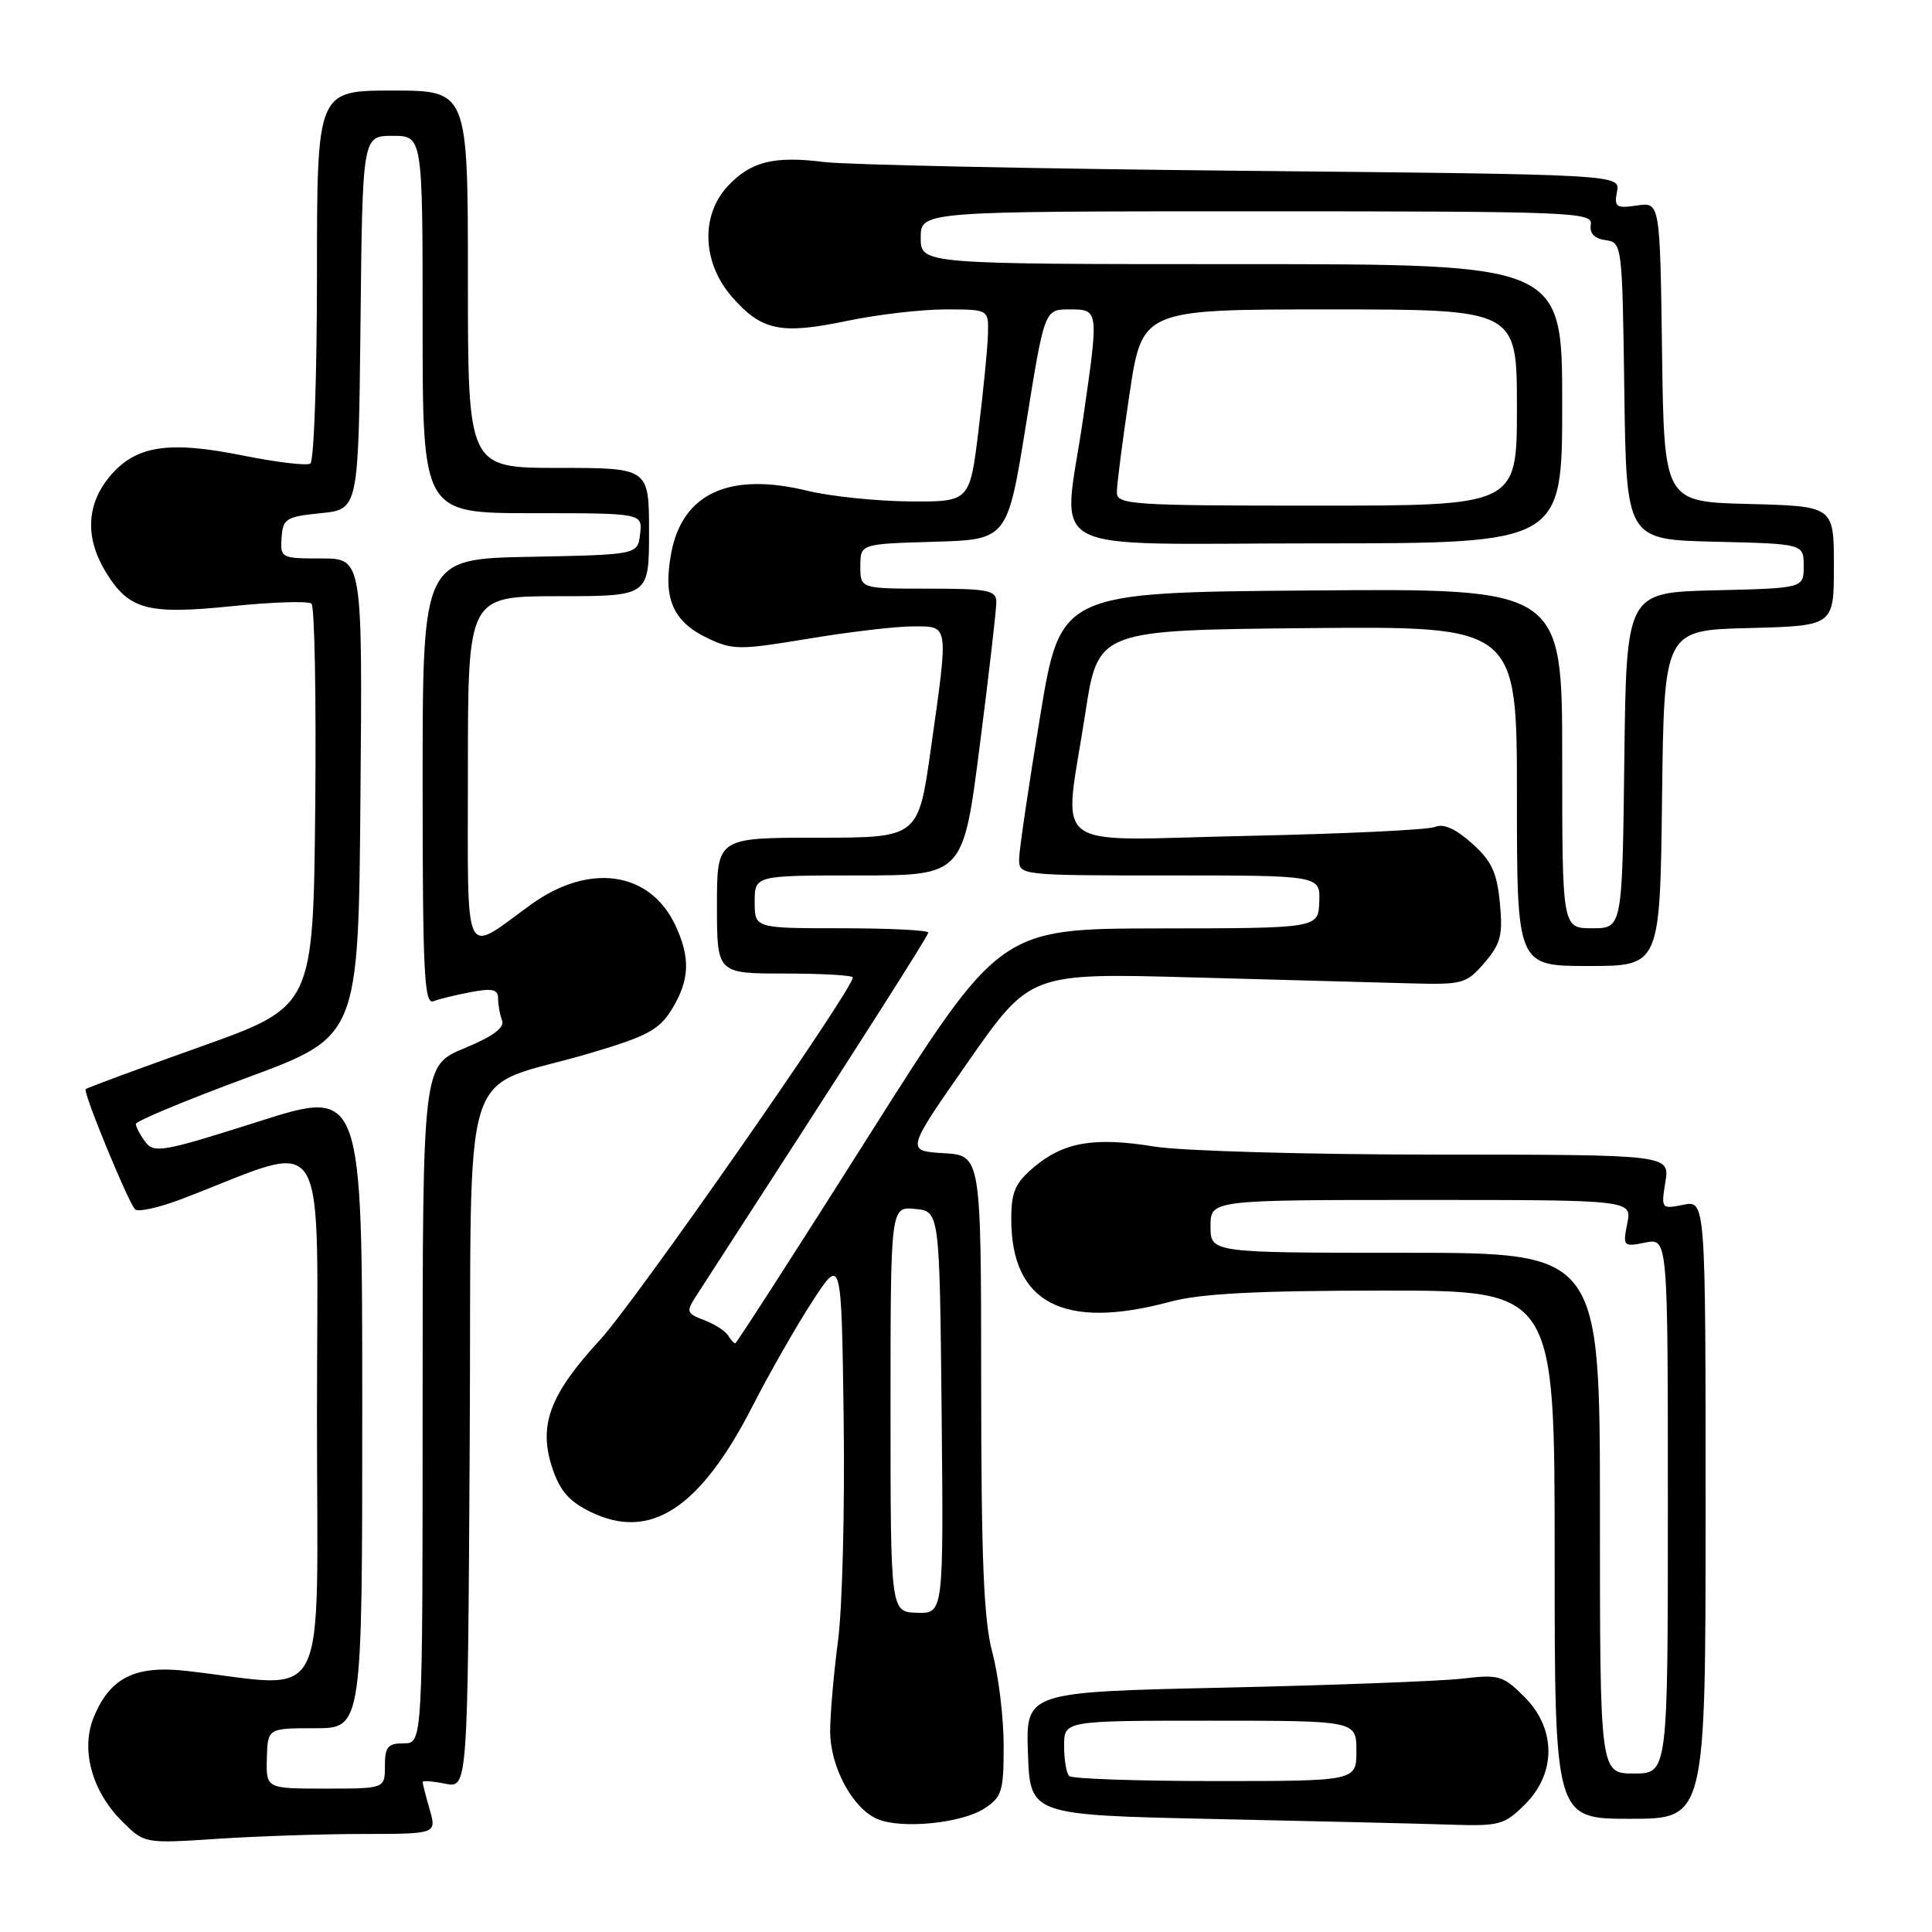 <?xml version="1.0" encoding="UTF-8" standalone="no"?>
<!DOCTYPE svg PUBLIC "-//W3C//DTD SVG 1.1//EN" "http://www.w3.org/Graphics/SVG/1.1/DTD/svg11.dtd" >
<svg xmlns="http://www.w3.org/2000/svg" xmlns:xlink="http://www.w3.org/1999/xlink" version="1.1" viewBox="0 0 256 256">
 <g >
 <path fill="currentColor"
d=" M 48.18 243.01 C 57.86 243.00 57.86 243.00 56.93 239.76 C 56.42 237.97 56.00 236.34 56.00 236.13 C 56.00 235.92 57.35 236.02 58.99 236.35 C 61.98 236.95 61.98 236.95 62.24 190.86 C 62.54 138.29 60.50 144.81 78.29 139.52 C 85.81 137.29 87.37 136.44 89.04 133.71 C 91.40 129.83 91.51 126.87 89.45 122.53 C 86.07 115.42 78.03 114.30 70.34 119.87 C 61.24 126.46 62.00 128.08 62.00 102.04 C 62.00 79.00 62.00 79.00 74.00 79.00 C 86.00 79.00 86.00 79.00 86.00 70.50 C 86.00 62.00 86.00 62.00 74.00 62.00 C 62.00 62.00 62.00 62.00 62.00 37.00 C 62.00 12.00 62.00 12.00 52.00 12.00 C 42.00 12.00 42.00 12.00 42.00 36.44 C 42.00 49.88 41.60 61.13 41.12 61.43 C 40.63 61.73 36.62 61.25 32.20 60.36 C 22.29 58.37 17.98 59.04 14.56 63.11 C 11.45 66.81 11.25 71.26 14.00 75.77 C 17.08 80.81 19.50 81.47 30.75 80.32 C 36.11 79.77 40.85 79.62 41.27 79.98 C 41.69 80.34 41.91 92.50 41.77 107.00 C 41.50 133.37 41.50 133.37 26.58 138.69 C 18.38 141.61 11.52 144.14 11.35 144.32 C 10.97 144.69 16.93 159.19 17.89 160.24 C 18.27 160.64 21.03 160.03 24.04 158.89 C 44.04 151.27 42.00 148.00 42.00 187.67 C 42.00 227.41 43.96 223.59 24.76 221.41 C 17.96 220.63 14.62 222.27 12.46 227.44 C 10.65 231.76 12.13 237.28 16.16 241.32 C 19.14 244.29 19.14 244.29 28.82 243.65 C 34.14 243.30 42.86 243.01 48.18 243.01 Z  M 130.44 239.63 C 132.77 238.11 133.00 237.35 132.99 231.23 C 132.98 227.53 132.31 222.03 131.50 219.00 C 130.35 214.73 130.02 206.75 130.01 183.30 C 130.00 153.10 130.00 153.10 125.02 152.80 C 120.03 152.50 120.03 152.50 128.27 140.71 C 136.50 128.92 136.50 128.92 158.00 129.51 C 169.82 129.84 182.80 130.19 186.84 130.30 C 193.82 130.49 194.30 130.36 196.70 127.57 C 198.86 125.05 199.15 123.93 198.74 119.63 C 198.35 115.57 197.64 114.07 195.03 111.74 C 192.89 109.82 191.26 109.09 190.16 109.57 C 189.24 109.96 178.04 110.49 165.25 110.76 C 138.35 111.33 140.94 113.29 143.81 94.50 C 145.50 83.50 145.50 83.50 173.25 83.23 C 201.00 82.97 201.00 82.97 201.00 105.48 C 201.00 128.00 201.00 128.00 210.48 128.00 C 219.96 128.00 219.96 128.00 220.23 105.75 C 220.50 83.50 220.50 83.50 231.75 83.22 C 243.00 82.93 243.00 82.93 243.00 75.00 C 243.00 67.07 243.00 67.07 231.75 66.78 C 220.50 66.50 220.50 66.50 220.23 46.64 C 219.96 26.78 219.96 26.78 216.89 27.23 C 214.15 27.63 213.87 27.44 214.26 25.40 C 214.70 23.12 214.70 23.12 164.60 22.63 C 137.05 22.36 112.12 21.83 109.21 21.47 C 102.54 20.63 99.46 21.40 96.41 24.69 C 92.80 28.58 93.06 34.86 97.01 39.36 C 100.93 43.83 103.46 44.35 112.24 42.52 C 116.23 41.68 122.09 41.00 125.25 41.00 C 131.00 41.00 131.00 41.00 130.91 44.25 C 130.87 46.04 130.30 51.77 129.66 57.00 C 128.50 66.50 128.50 66.50 120.50 66.44 C 116.10 66.40 110.02 65.77 106.99 65.03 C 96.66 62.51 90.42 65.36 88.94 73.29 C 87.82 79.30 89.14 82.36 93.80 84.58 C 97.09 86.14 98.01 86.14 107.12 84.63 C 112.50 83.73 118.73 83.00 120.95 83.00 C 125.79 83.00 125.71 82.47 123.34 99.25 C 121.68 111.00 121.68 111.00 108.34 111.00 C 95.00 111.00 95.00 111.00 95.00 120.00 C 95.00 129.00 95.00 129.00 104.00 129.00 C 108.95 129.00 113.00 129.23 113.00 129.52 C 113.00 131.14 84.17 172.48 79.54 177.50 C 72.84 184.77 71.31 188.85 73.18 194.50 C 74.18 197.54 75.41 198.95 78.29 200.35 C 86.17 204.20 92.79 199.86 99.71 186.33 C 101.93 181.99 105.49 175.76 107.62 172.47 C 111.50 166.50 111.50 166.50 111.79 188.00 C 111.95 199.82 111.62 213.06 111.04 217.41 C 110.47 221.76 110.00 227.16 110.00 229.41 C 110.01 234.13 112.96 239.62 116.26 241.03 C 119.45 242.39 127.43 241.60 130.44 239.63 Z  M 202.08 239.08 C 206.24 234.92 206.20 229.04 201.98 224.83 C 199.17 222.02 198.60 221.85 193.73 222.43 C 190.85 222.76 176.67 223.30 162.21 223.62 C 135.92 224.20 135.92 224.20 136.21 232.35 C 136.50 240.50 136.50 240.50 161.00 241.03 C 174.47 241.32 188.57 241.65 192.33 241.78 C 198.68 241.98 199.36 241.80 202.08 239.08 Z  M 226.00 200.03 C 226.00 159.05 226.00 159.05 223.04 159.64 C 220.13 160.22 220.10 160.18 220.67 156.62 C 221.26 153.00 221.26 153.00 190.38 152.99 C 173.40 152.99 156.57 152.51 153.00 151.93 C 145.01 150.63 140.97 151.32 137.03 154.63 C 134.51 156.75 134.00 157.91 134.00 161.54 C 134.00 172.67 140.92 176.28 155.00 172.50 C 159.08 171.40 166.37 171.02 183.25 171.01 C 206.00 171.00 206.00 171.00 206.00 206.00 C 206.00 241.00 206.00 241.00 216.00 241.00 C 226.00 241.00 226.00 241.00 226.00 200.03 Z  M 35.36 233.00 C 35.47 229.00 35.47 229.00 41.73 229.00 C 48.00 229.00 48.00 229.00 48.00 186.62 C 48.00 144.23 48.00 144.23 34.25 148.61 C 21.59 152.64 20.40 152.85 19.25 151.30 C 18.56 150.37 18.00 149.31 18.00 148.93 C 18.00 148.55 24.64 145.79 32.75 142.79 C 47.50 137.34 47.50 137.34 47.76 105.67 C 48.03 74.00 48.03 74.00 42.58 74.00 C 37.25 74.00 37.13 73.94 37.31 71.25 C 37.49 68.72 37.89 68.46 42.50 68.00 C 47.50 67.50 47.50 67.50 47.77 42.75 C 48.03 18.00 48.03 18.00 52.02 18.00 C 56.00 18.00 56.00 18.00 56.00 43.00 C 56.00 68.00 56.00 68.00 70.57 68.00 C 85.13 68.00 85.13 68.00 84.82 70.75 C 84.50 73.50 84.50 73.50 70.25 73.78 C 56.00 74.05 56.00 74.05 56.00 103.63 C 56.00 128.86 56.21 133.13 57.43 132.67 C 58.21 132.36 60.46 131.82 62.43 131.45 C 65.26 130.92 66.00 131.09 66.00 132.31 C 66.00 133.15 66.24 134.46 66.53 135.22 C 66.89 136.17 65.30 137.34 61.53 138.90 C 56.00 141.19 56.00 141.19 56.00 186.10 C 56.00 231.00 56.00 231.00 53.50 231.00 C 51.39 231.00 51.00 231.47 51.00 234.00 C 51.00 237.00 51.00 237.00 43.13 237.00 C 35.26 237.00 35.26 237.00 35.36 233.00 Z  M 118.00 186.74 C 118.00 159.87 118.00 159.87 121.25 160.19 C 124.50 160.50 124.50 160.50 124.77 187.15 C 125.03 213.80 125.03 213.80 121.52 213.70 C 118.00 213.60 118.00 213.60 118.00 186.74 Z  M 96.46 176.94 C 96.10 176.35 94.68 175.45 93.30 174.92 C 90.97 174.04 90.89 173.81 92.24 171.73 C 113.39 139.07 123.00 124.03 123.00 123.57 C 123.00 123.26 117.83 123.00 111.50 123.00 C 100.00 123.00 100.00 123.00 100.00 119.50 C 100.00 116.00 100.00 116.00 113.81 116.00 C 127.63 116.00 127.63 116.00 129.83 98.75 C 131.05 89.26 132.03 80.71 132.02 79.75 C 132.00 78.21 130.90 78.00 123.00 78.00 C 114.00 78.00 114.00 78.00 114.00 75.04 C 114.00 72.07 114.00 72.07 123.74 71.79 C 133.49 71.50 133.49 71.50 135.95 56.25 C 138.40 41.00 138.40 41.00 141.70 41.00 C 145.62 41.00 145.62 40.97 143.51 55.50 C 140.84 73.96 137.16 72.00 174.50 72.00 C 207.00 72.00 207.00 72.00 207.00 53.50 C 207.00 35.00 207.00 35.00 164.50 35.00 C 122.00 35.00 122.00 35.00 122.00 31.50 C 122.00 28.00 122.00 28.00 166.54 28.00 C 208.41 28.00 211.07 28.11 210.79 29.75 C 210.60 30.91 211.25 31.61 212.73 31.82 C 214.94 32.13 214.96 32.31 215.23 51.82 C 215.50 71.50 215.50 71.50 227.25 71.78 C 239.00 72.06 239.00 72.06 239.00 75.00 C 239.00 77.94 239.00 77.94 227.25 78.22 C 215.50 78.50 215.50 78.50 215.23 100.75 C 214.96 123.00 214.96 123.00 210.98 123.00 C 207.00 123.00 207.00 123.00 207.00 100.49 C 207.00 77.97 207.00 77.97 173.76 78.24 C 140.52 78.50 140.52 78.50 137.81 95.00 C 136.31 104.08 135.07 112.51 135.04 113.75 C 135.00 116.00 135.00 116.00 154.97 116.00 C 174.94 116.00 174.94 116.00 174.81 119.50 C 174.68 123.00 174.68 123.00 153.59 123.02 C 132.50 123.05 132.50 123.05 115.11 150.52 C 105.55 165.64 97.59 178.00 97.42 178.00 C 97.25 178.00 96.82 177.52 96.46 176.94 Z  M 147.99 65.25 C 147.98 64.29 148.73 58.44 149.66 52.25 C 151.34 41.00 151.34 41.00 176.17 41.00 C 201.00 41.00 201.00 41.00 201.00 54.00 C 201.00 67.00 201.00 67.00 174.50 67.00 C 149.93 67.00 148.00 66.87 147.99 65.25 Z  M 141.67 235.33 C 141.30 234.97 141.00 233.17 141.00 231.33 C 141.00 228.00 141.00 228.00 160.36 228.00 C 179.73 228.00 179.73 228.00 179.73 232.00 C 179.73 236.00 179.73 236.00 161.03 236.00 C 150.75 236.00 142.03 235.70 141.67 235.33 Z  M 212.00 200.50 C 212.00 166.00 212.00 166.00 186.20 166.00 C 160.40 166.00 160.40 166.00 160.40 162.50 C 160.40 159.00 160.40 159.00 188.32 159.00 C 216.25 159.00 216.25 159.00 215.62 162.12 C 215.02 165.16 215.09 165.23 218.00 164.65 C 221.00 164.05 221.00 164.05 221.00 199.53 C 221.00 235.00 221.00 235.00 216.50 235.00 C 212.00 235.00 212.00 235.00 212.00 200.50 Z "/>
</g>
</svg>